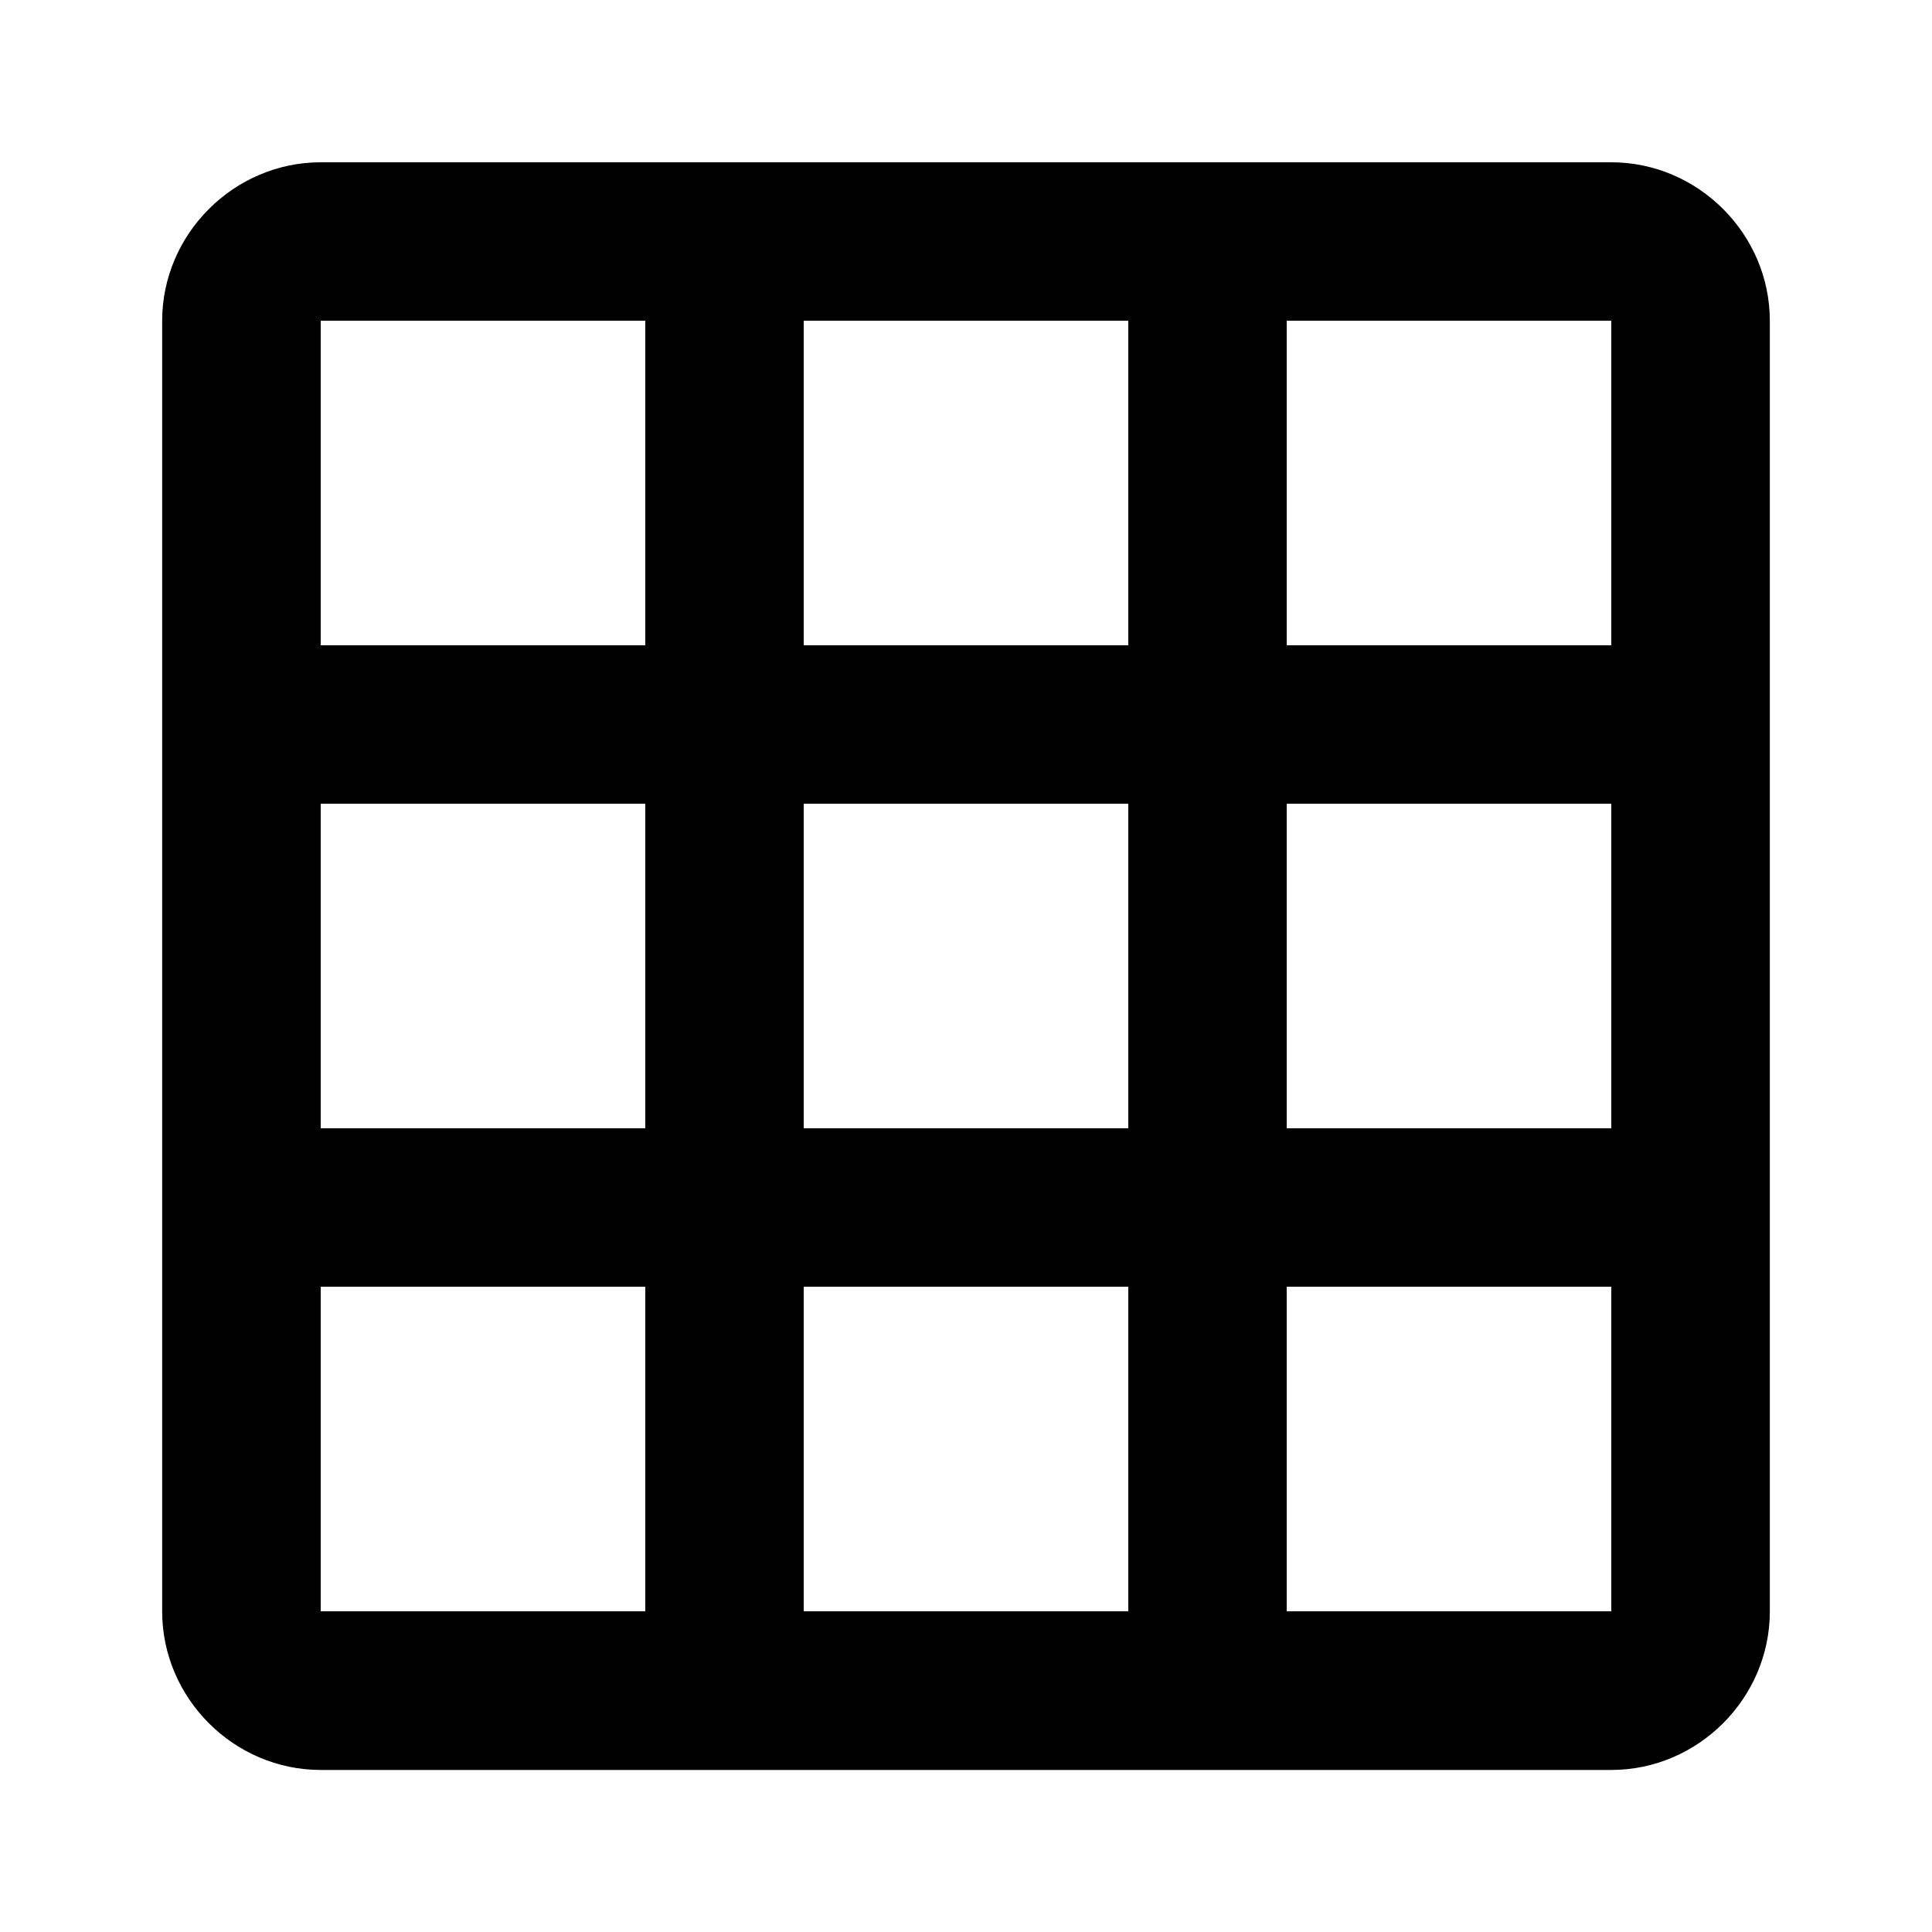 <?xml version="1.0" encoding="utf-8"?>
<!-- Generated by IcoMoon.io -->
<!DOCTYPE svg PUBLIC "-//W3C//DTD SVG 1.1//EN" "http://www.w3.org/Graphics/SVG/1.1/DTD/svg11.dtd">
<svg version="1.1" xmlns="http://www.w3.org/2000/svg" xmlns:xlink="http://www.w3.org/1999/xlink" width="16" height="16" viewBox="0 0 16 16">
<path d="M13.344 5.344v-2.688h-2.688v2.688h2.688zM13.344 9.344v-2.688h-2.688v2.688h2.688zM13.344 13.344v-2.688h-2.688v2.688h2.688zM9.344 5.344v-2.688h-2.688v2.688h2.688zM9.344 9.344v-2.688h-2.688v2.688h2.688zM9.344 13.344v-2.688h-2.688v2.688h2.688zM5.344 5.344v-2.688h-2.688v2.688h2.688zM5.344 9.344v-2.688h-2.688v2.688h2.688zM5.344 13.344v-2.688h-2.688v2.688h2.688zM13.344 1.344c0.719 0 1.313 0.594 1.313 1.313v10.688c0 0.719-0.594 1.313-1.313 1.313h-10.688c-0.719 0-1.313-0.594-1.313-1.313v-10.688c0-0.719 0.594-1.313 1.313-1.313h10.688z"></path>
</svg>
